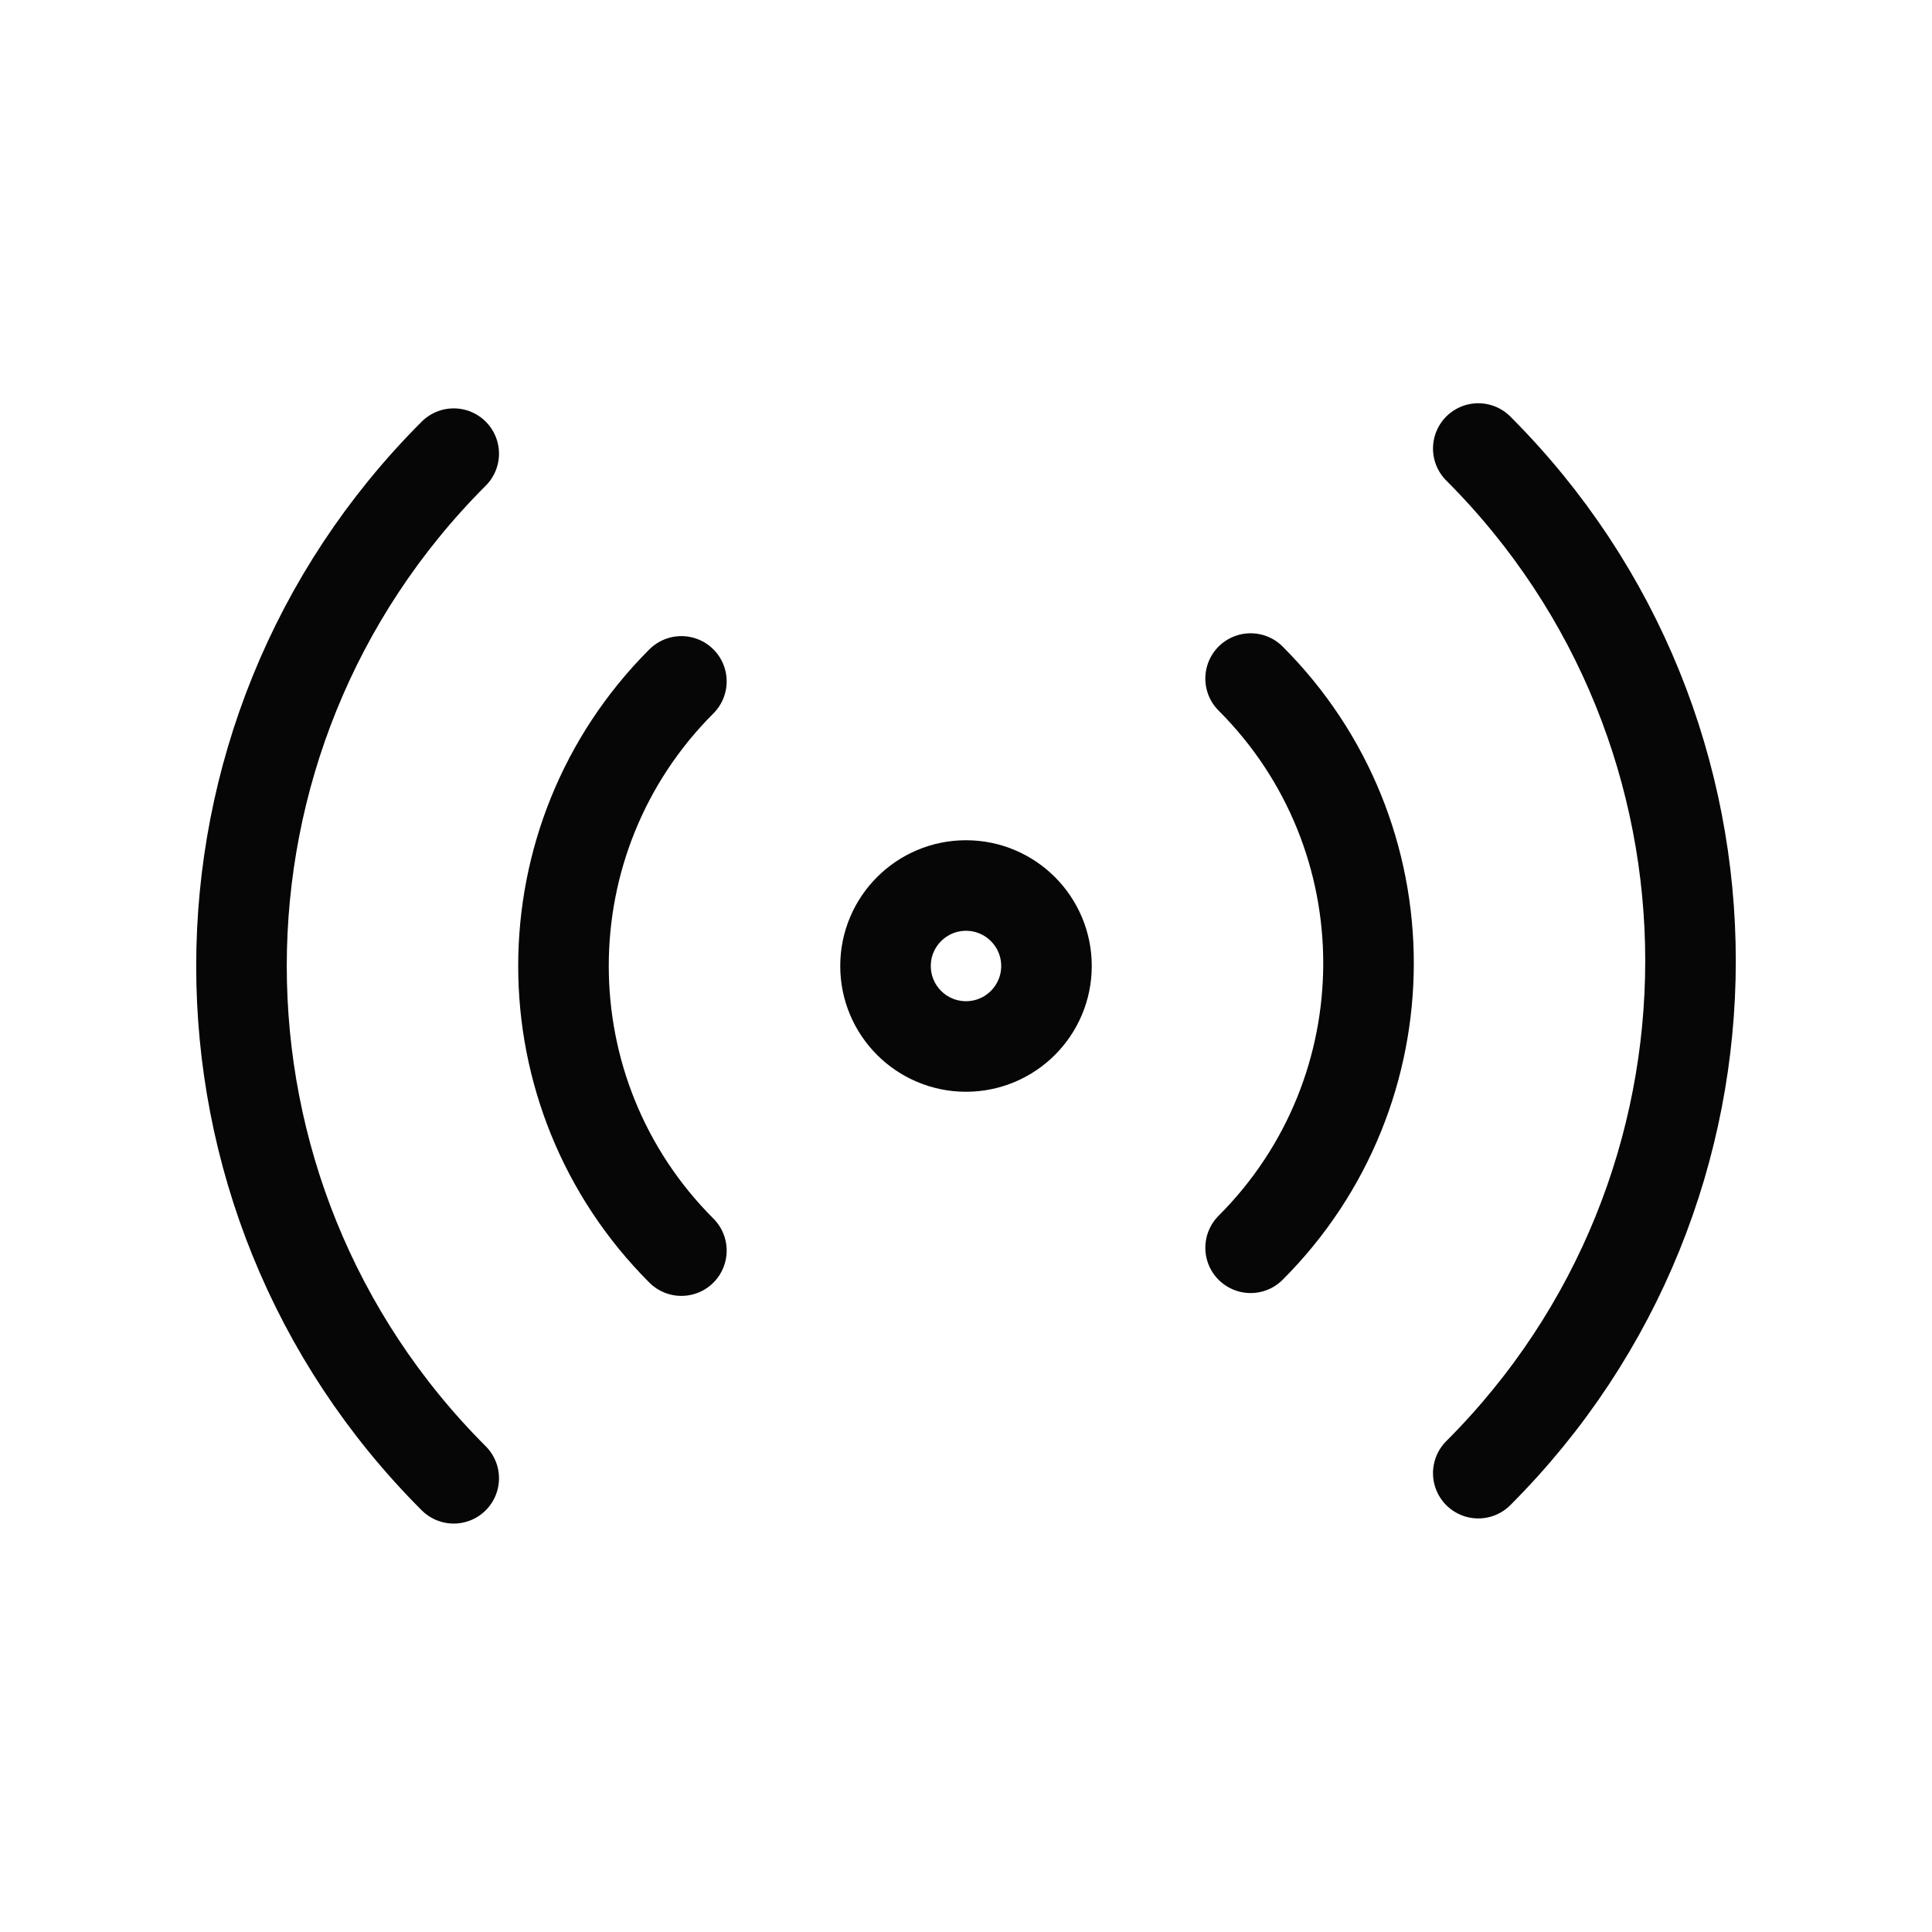 <svg width="32" height="32" viewBox="0 0 32 32" fill="none" xmlns="http://www.w3.org/2000/svg">
<g clip-path="url(#clip0_13581_26587)">
<path d="M11.286 20.714C8.682 18.11 8.682 13.889 11.286 11.286" stroke="#060606" stroke-width="1.5" stroke-linecap="round"/>
<path d="M7.515 24.485C2.828 19.799 2.828 12.201 7.515 7.514" stroke="#060606" stroke-width="1.5" stroke-linecap="round"/>
<path d="M20.714 11.239C23.318 13.842 23.318 18.063 20.714 20.667" stroke="#060606" stroke-width="1.5" stroke-linecap="round"/>
<path d="M24.485 7.429C29.172 12.116 29.172 19.713 24.485 24.4" stroke="#060606" stroke-width="1.5" stroke-linecap="round"/>
<path d="M16 17.333C16.736 17.333 17.333 16.736 17.333 16C17.333 15.264 16.736 14.667 16 14.667C15.264 14.667 14.667 15.264 14.667 16C14.667 16.736 15.264 17.333 16 17.333Z" stroke="#060606" stroke-width="1.5" stroke-linecap="round"/>
</g>
<defs>
<clipPath id="clip0_13581_26587">
<rect width="32" height="32" fill="white"/>
</clipPath>
</defs>
</svg>
